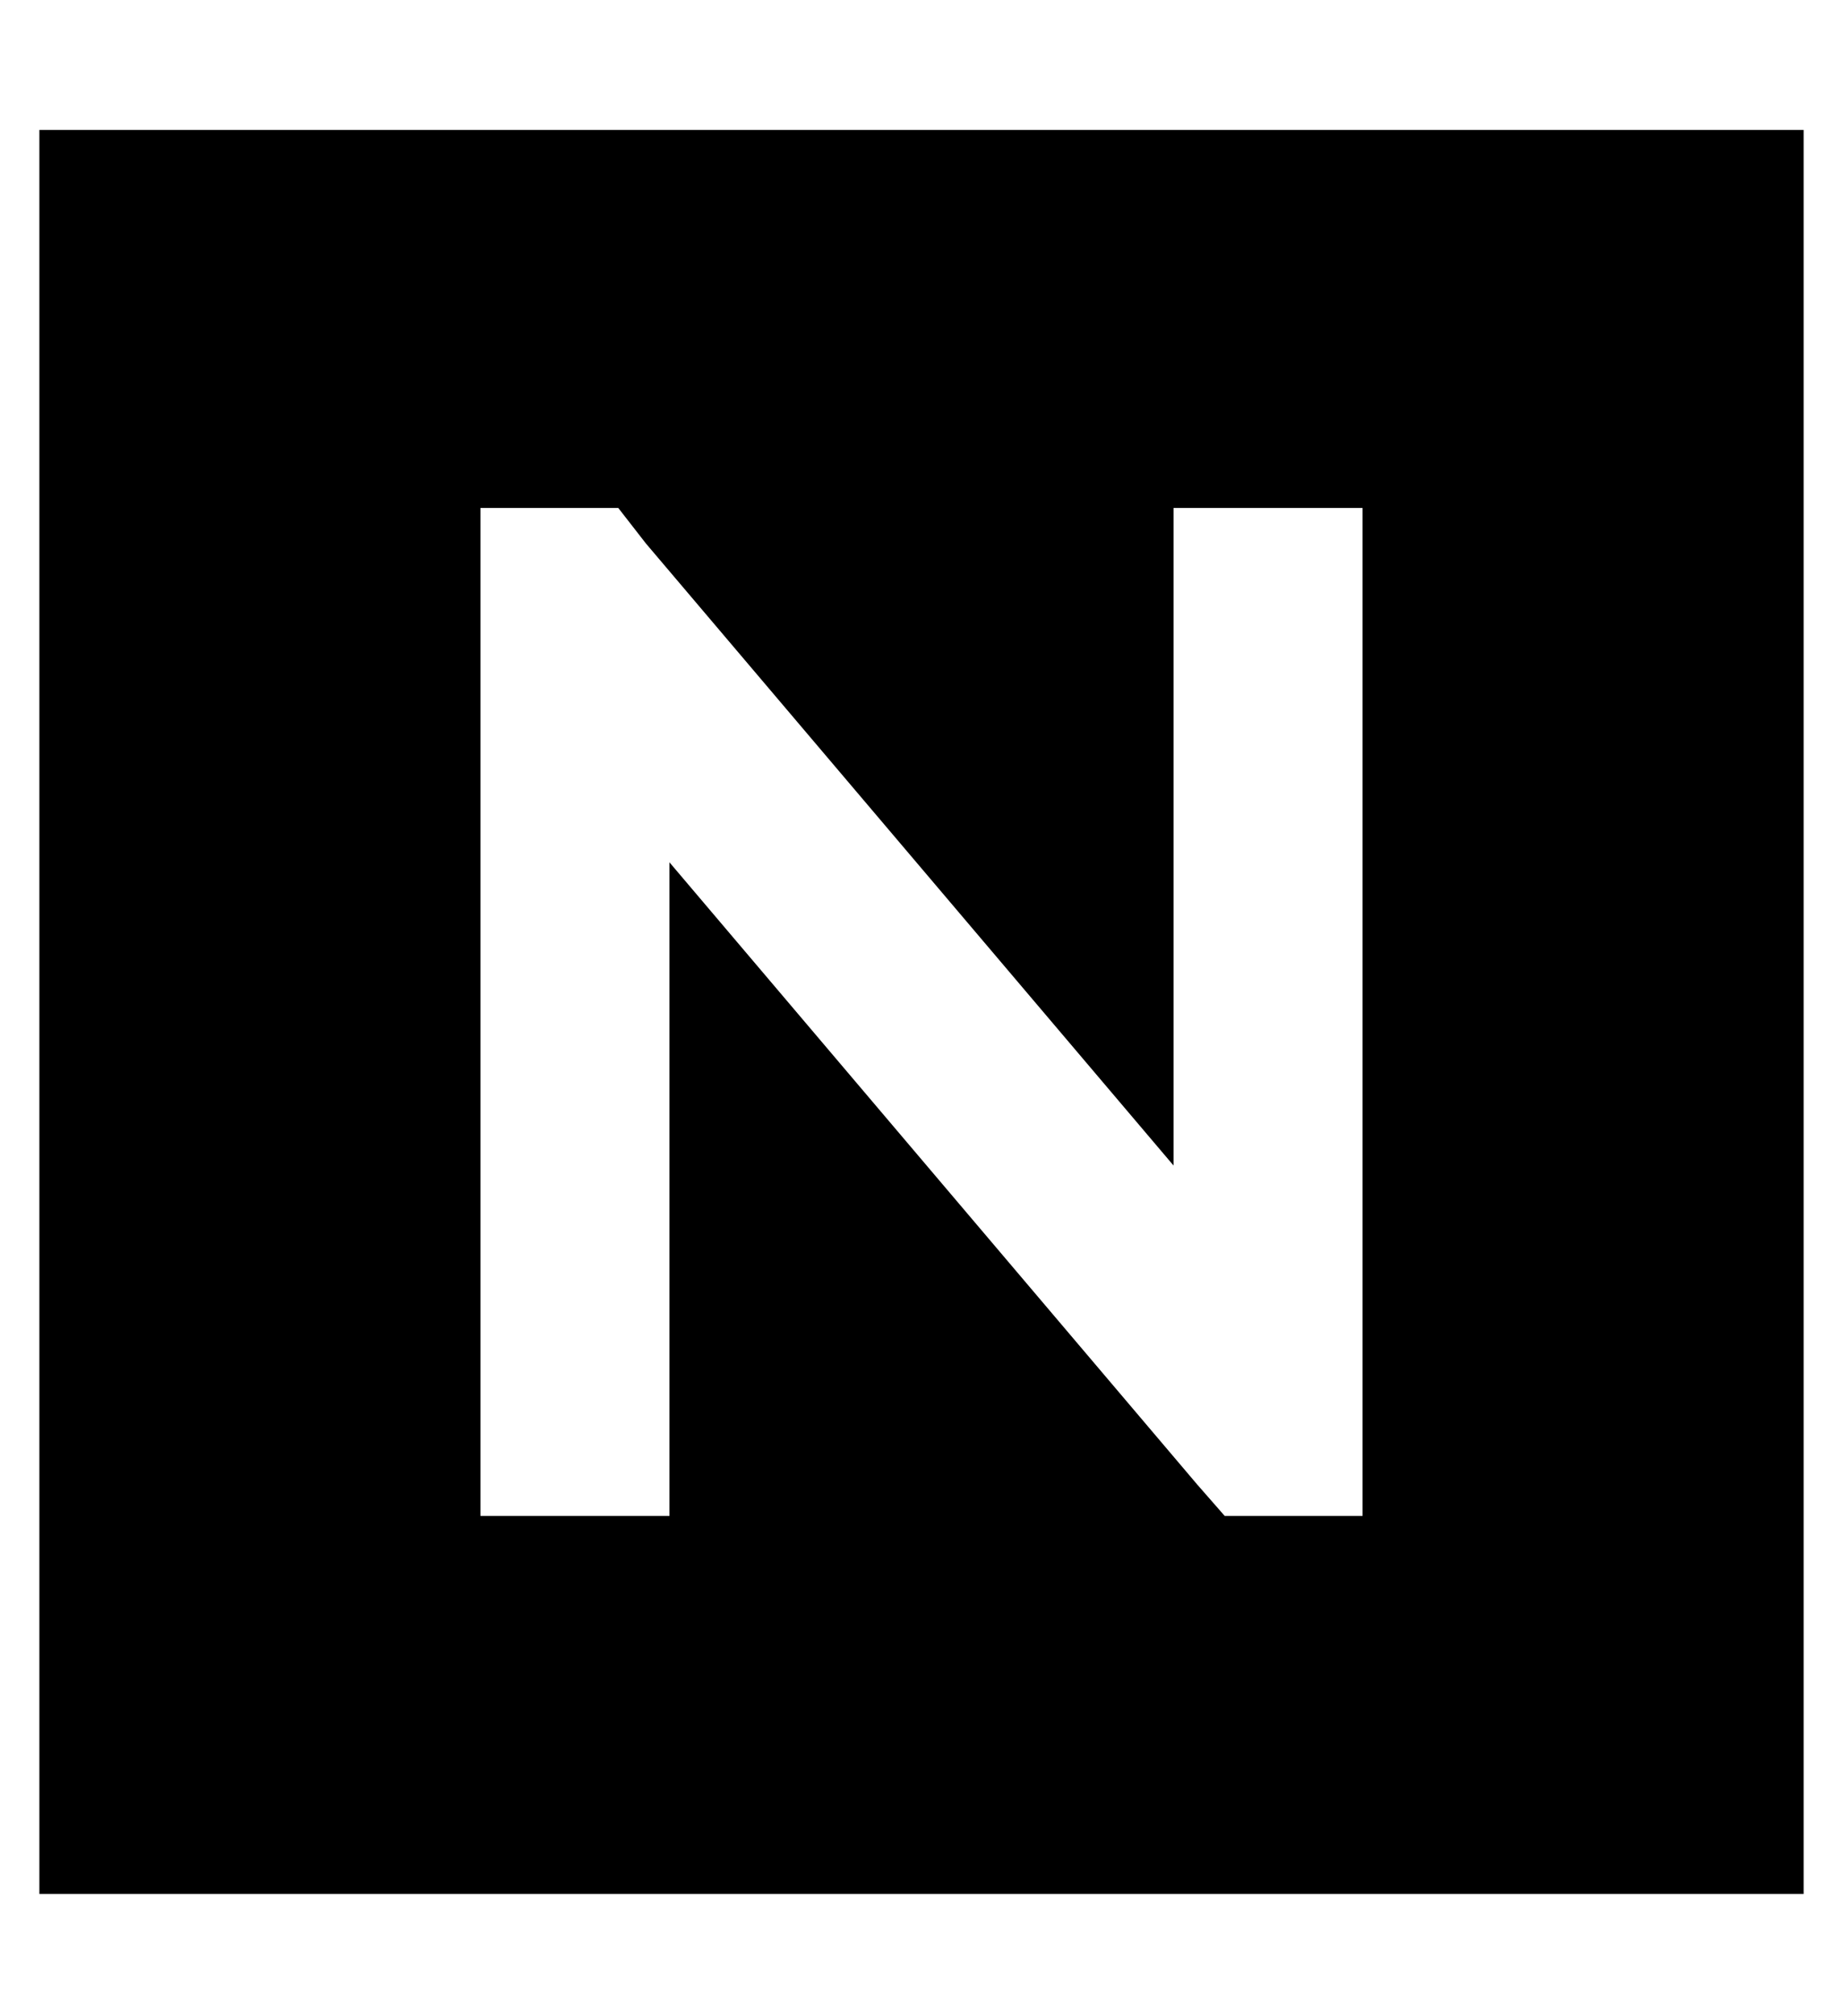 <?xml version="1.0" standalone="no"?>
<!DOCTYPE svg PUBLIC "-//W3C//DTD SVG 1.1//EN" "http://www.w3.org/Graphics/SVG/1.1/DTD/svg11.dtd" >
<svg xmlns="http://www.w3.org/2000/svg" xmlns:xlink="http://www.w3.org/1999/xlink" version="1.1" viewBox="-10 -40 468 512">
   <path fill="currentColor"
d="M448 -7h-448h448h-448v448v0h448v0v-448v0zM288 89h48h-48h48v24v0v208v0v24v0h-35v0l-7 -8v0l-134 -158v0v142v0v24v0h-48v0v-24v0v-208v0v-24v0h35v0l7 9v0l134 158v0v-143v0v-24v0z" />
</svg>
